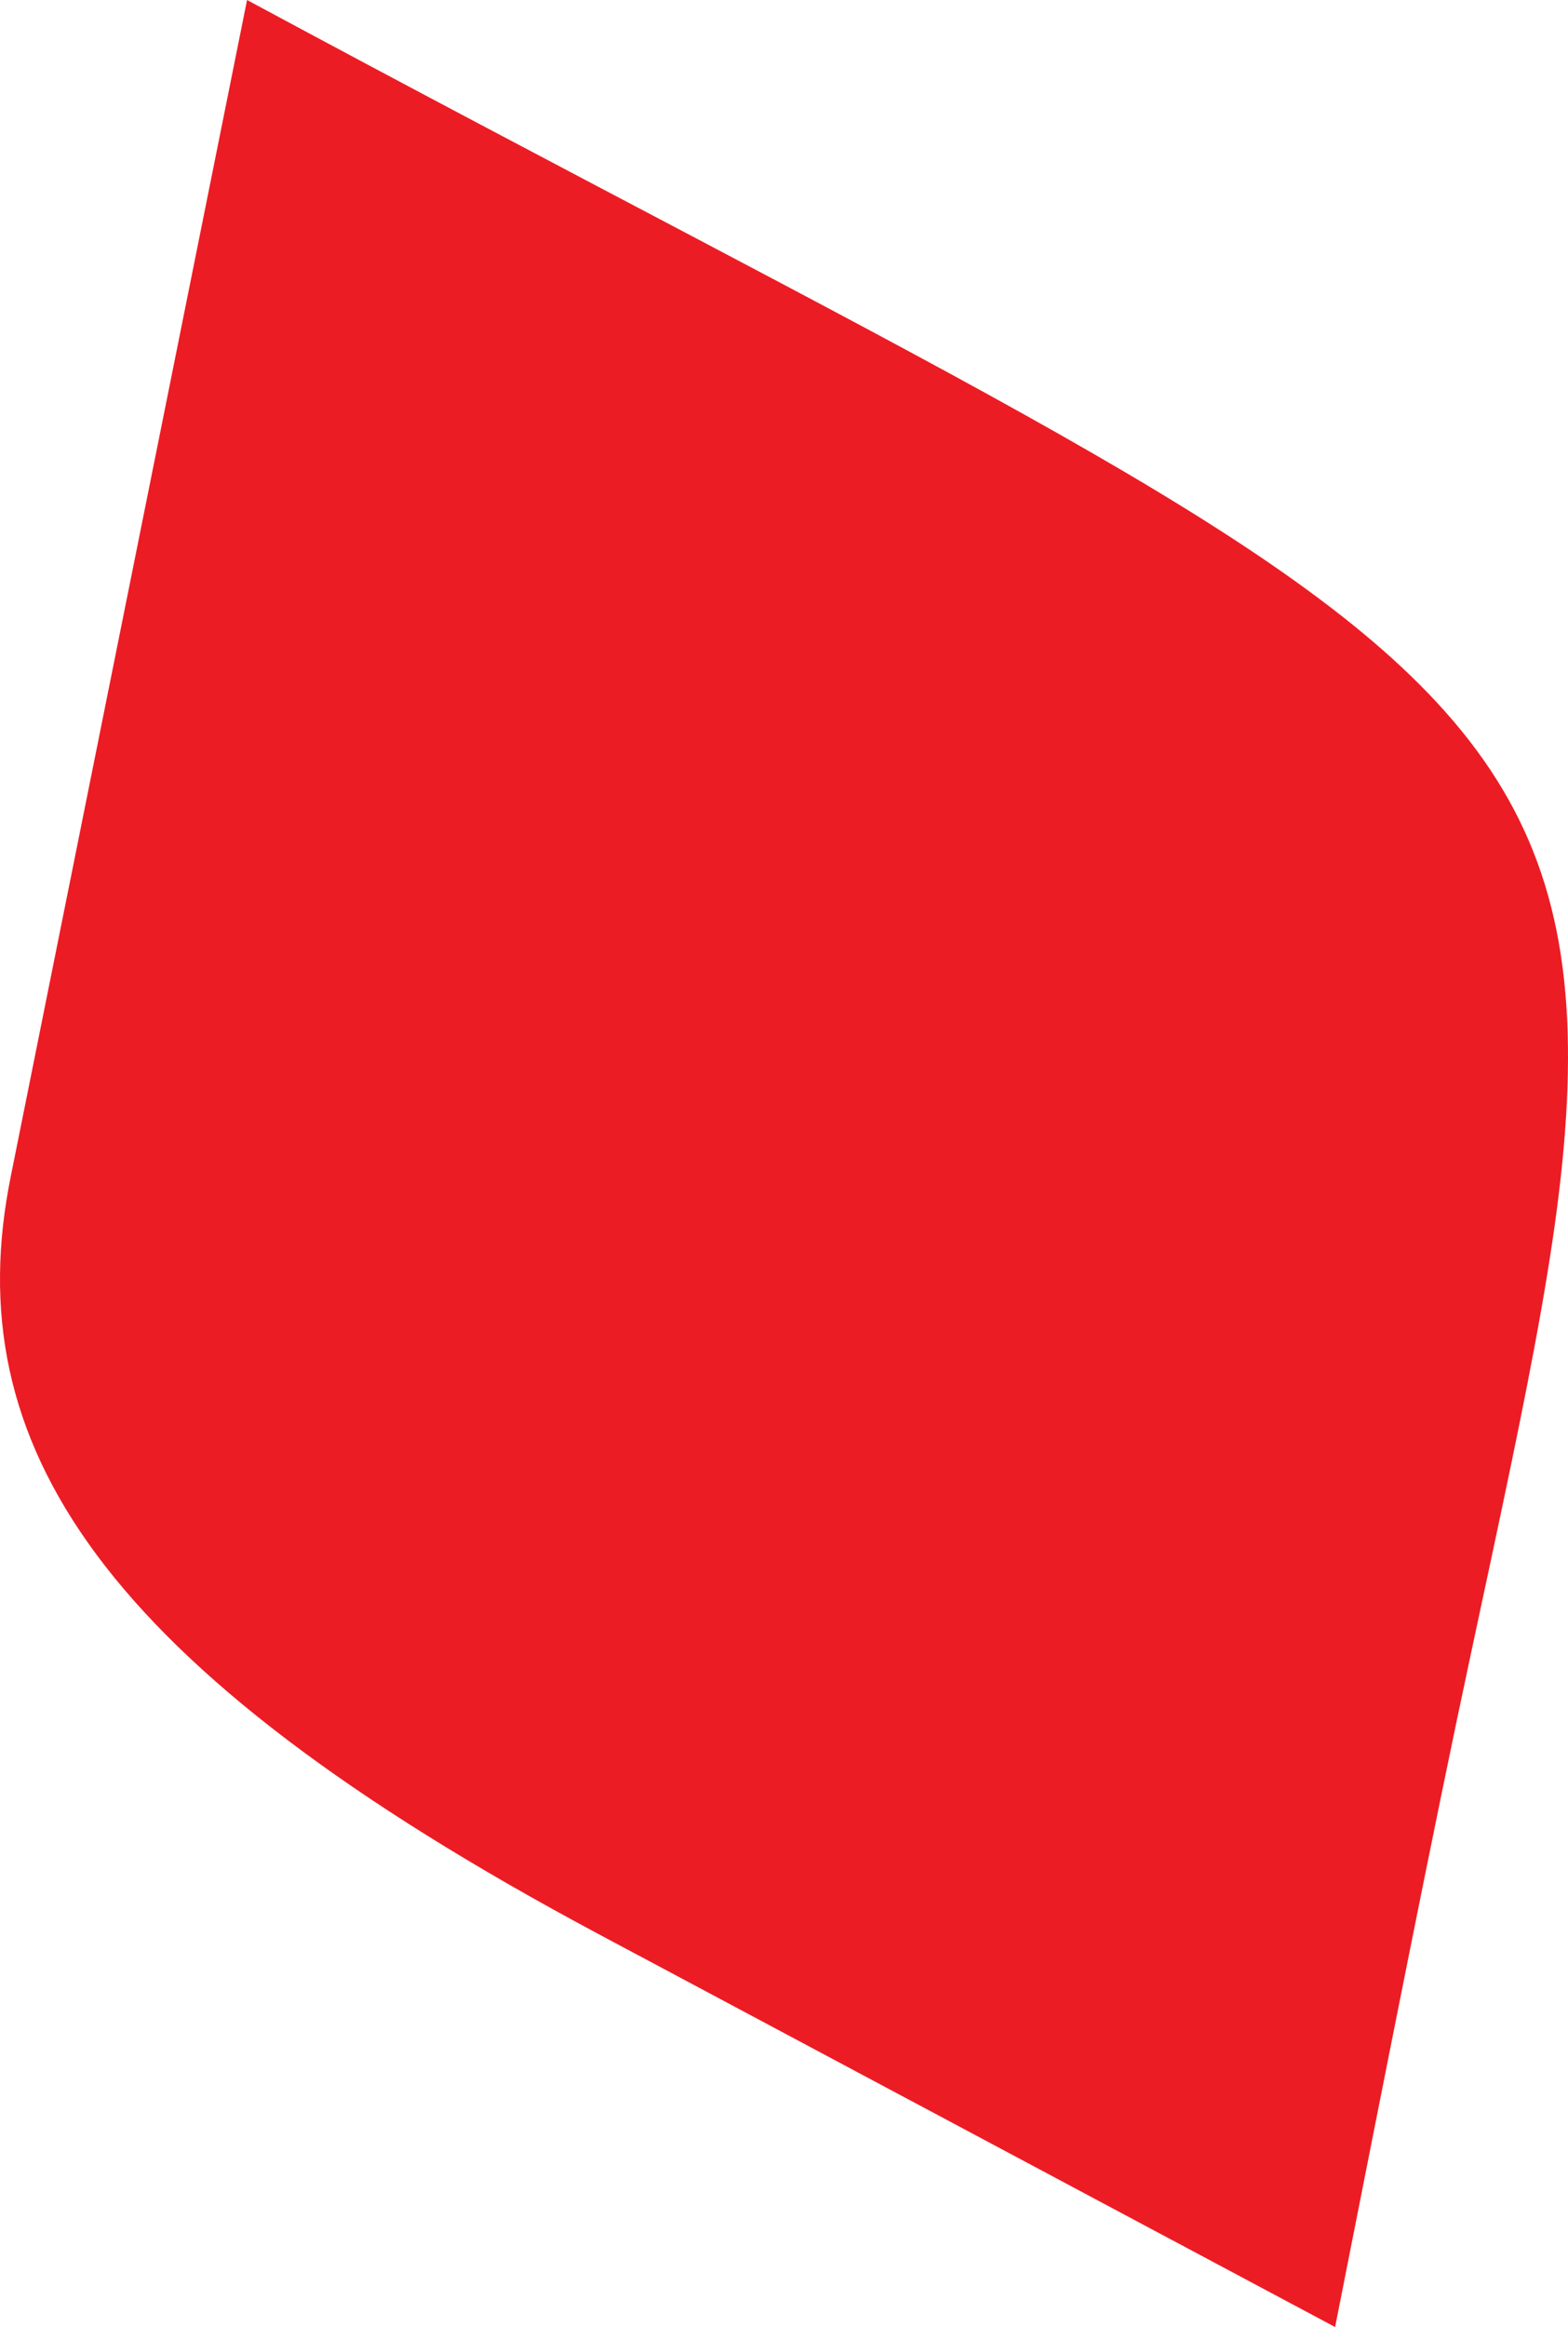 <svg width="149" height="221" viewBox="0 0 149 221" fill="none" xmlns="http://www.w3.org/2000/svg">
    <path d="M23.476 0L1.024 111.719C-4.096 137.026 9.296 158.248 56.733 183.605L126.869 221C131.792 196.111 136.174 173.831 139.866 156.623C145.307 131.216 148.95 114.771 149 100.591C149.049 86.411 145.356 76.194 136.469 66.642C120.123 49.04 86.028 33.678 23.476 0Z" fill="#EC1C24" />
</svg>
    